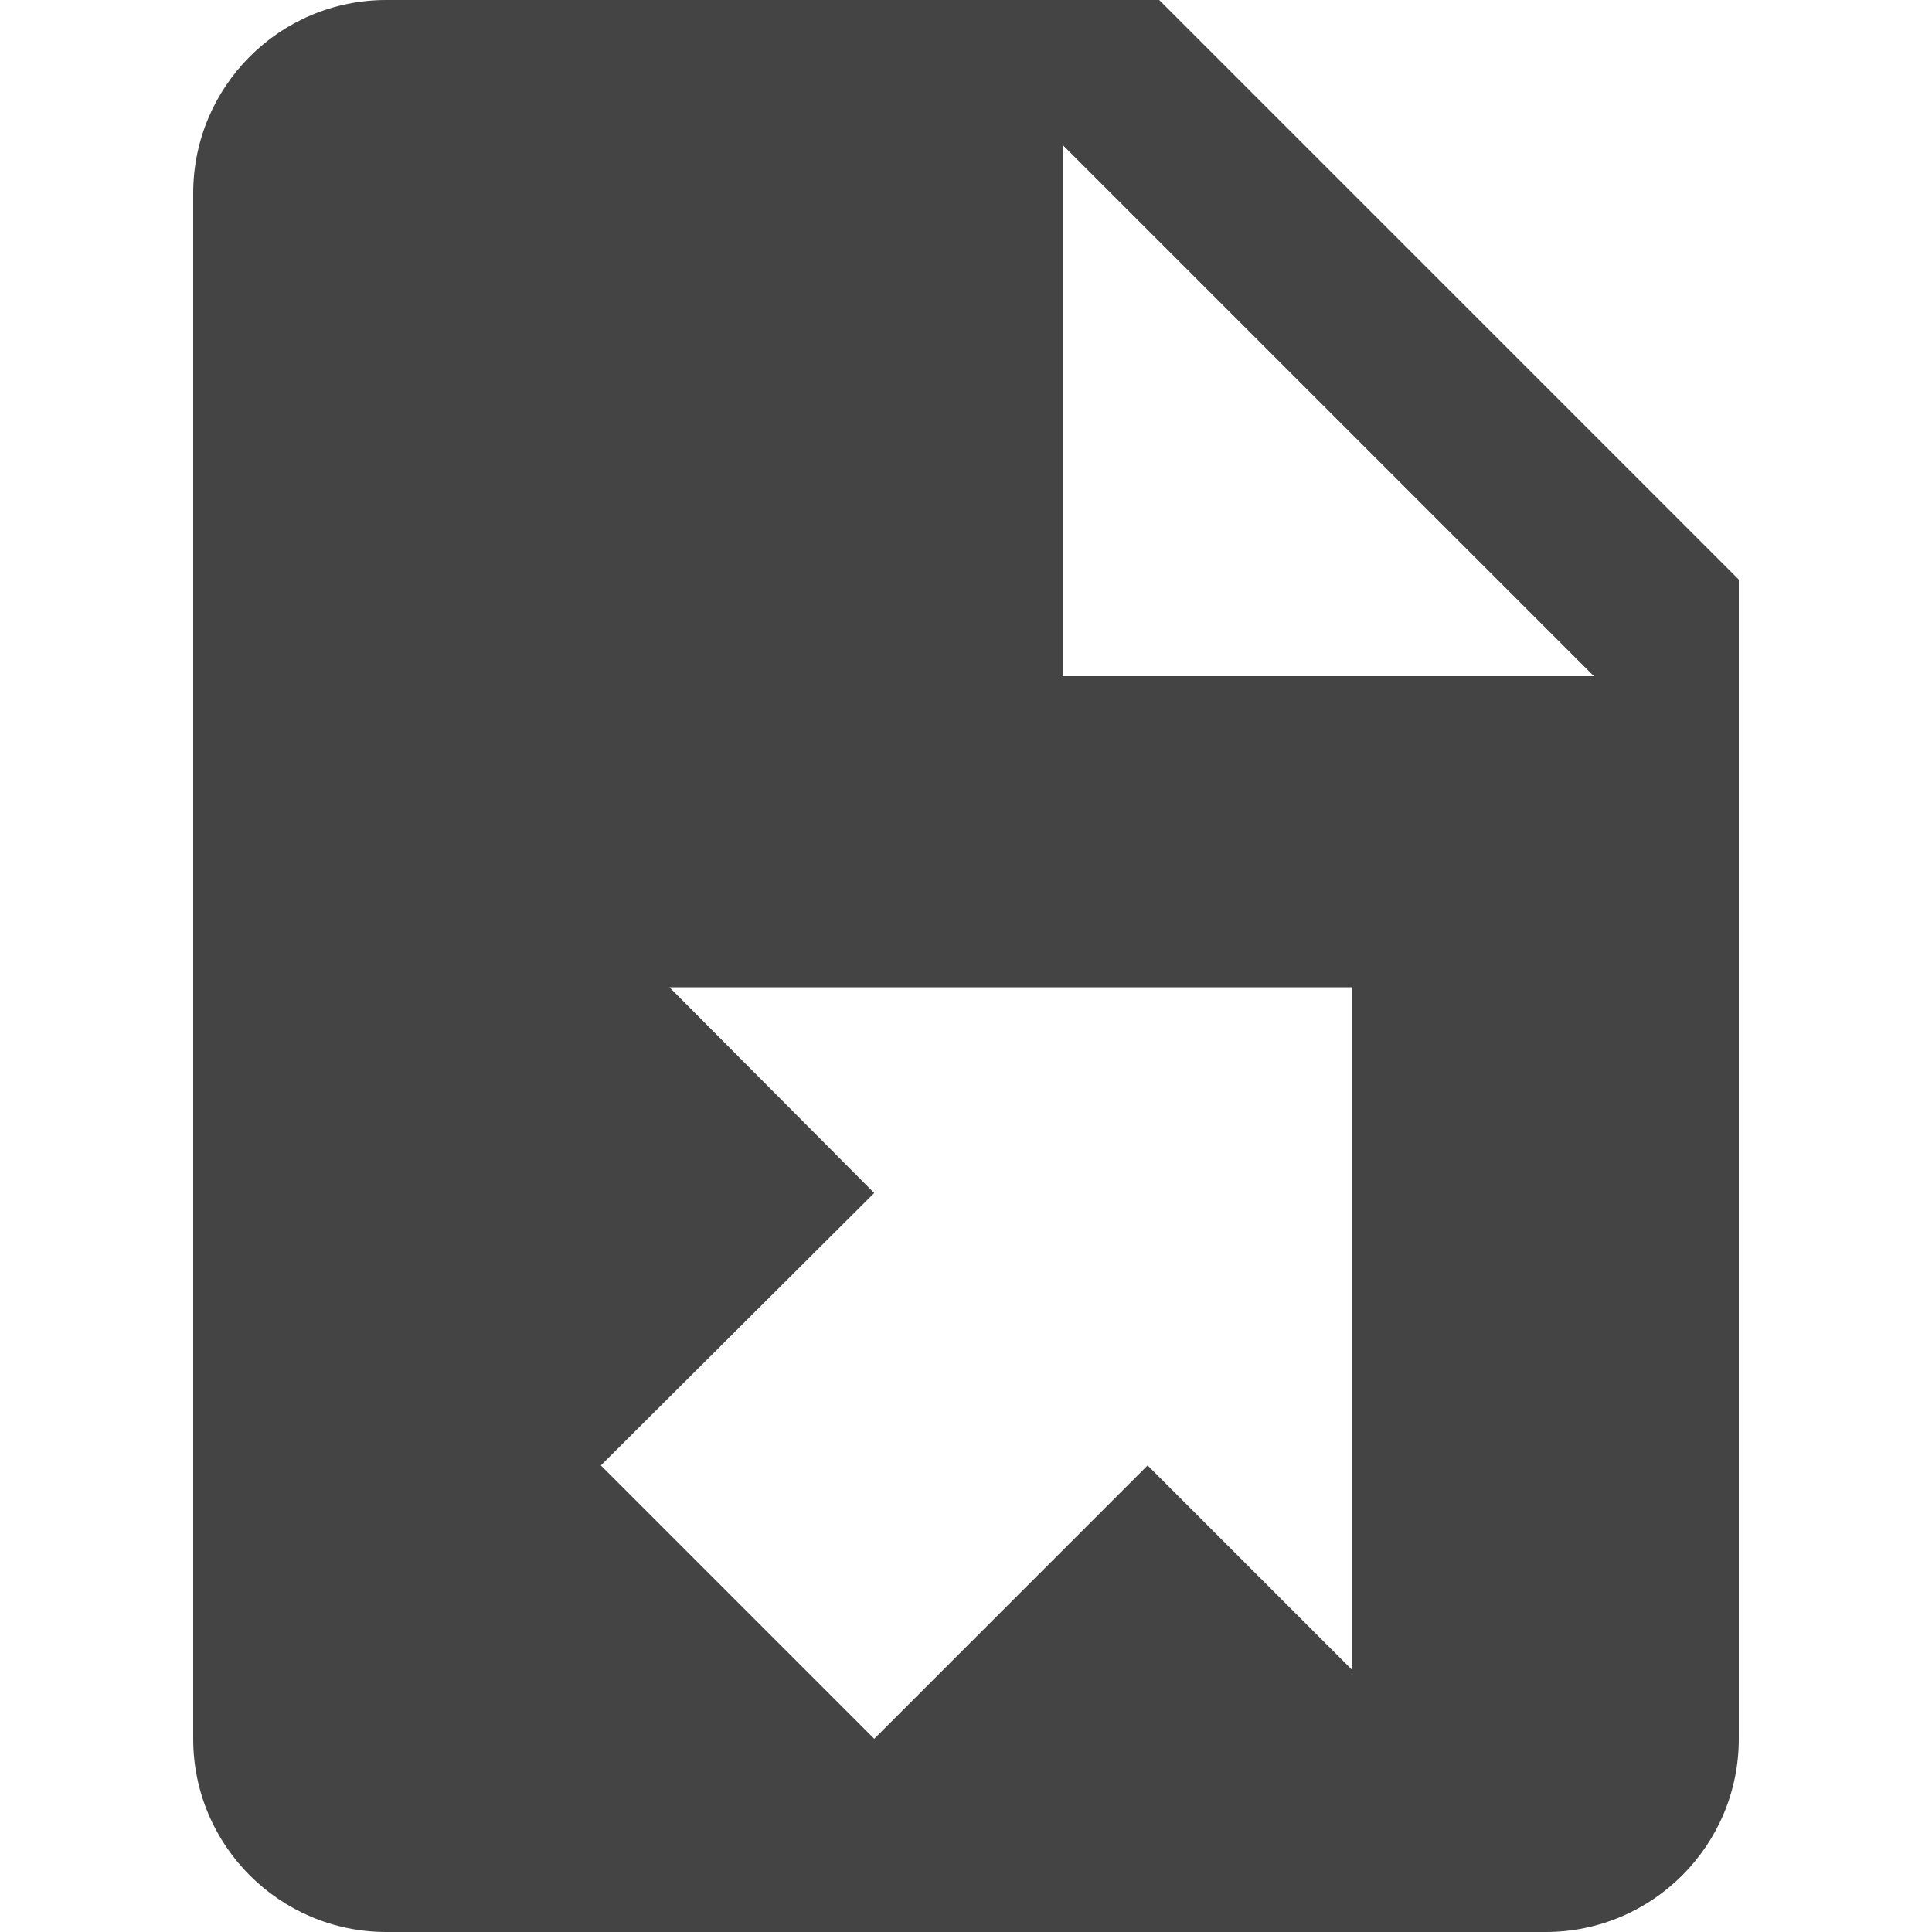 <!-- Generated by IcoMoon.io -->
<svg version="1.1" xmlns="http://www.w3.org/2000/svg" width="32" height="32" viewBox="0 0 32 32">
<title>file-export</title>
<path fill="#444" d="M6.4 0c-1.776 0-3.2 1.44-3.2 3.2v25.6c0 1.767 1.433 3.2 3.2 3.2h19.2c1.767 0 3.2-1.433 3.2-3.2v-19.2l-9.6-9.6zM17.6 2.4l8.8 8.8h-8.8zM11.088 16.352h11.312v11.312l-3.392-3.392-4.528 4.528-4.528-4.528 4.528-4.512z"></path>
</svg>
